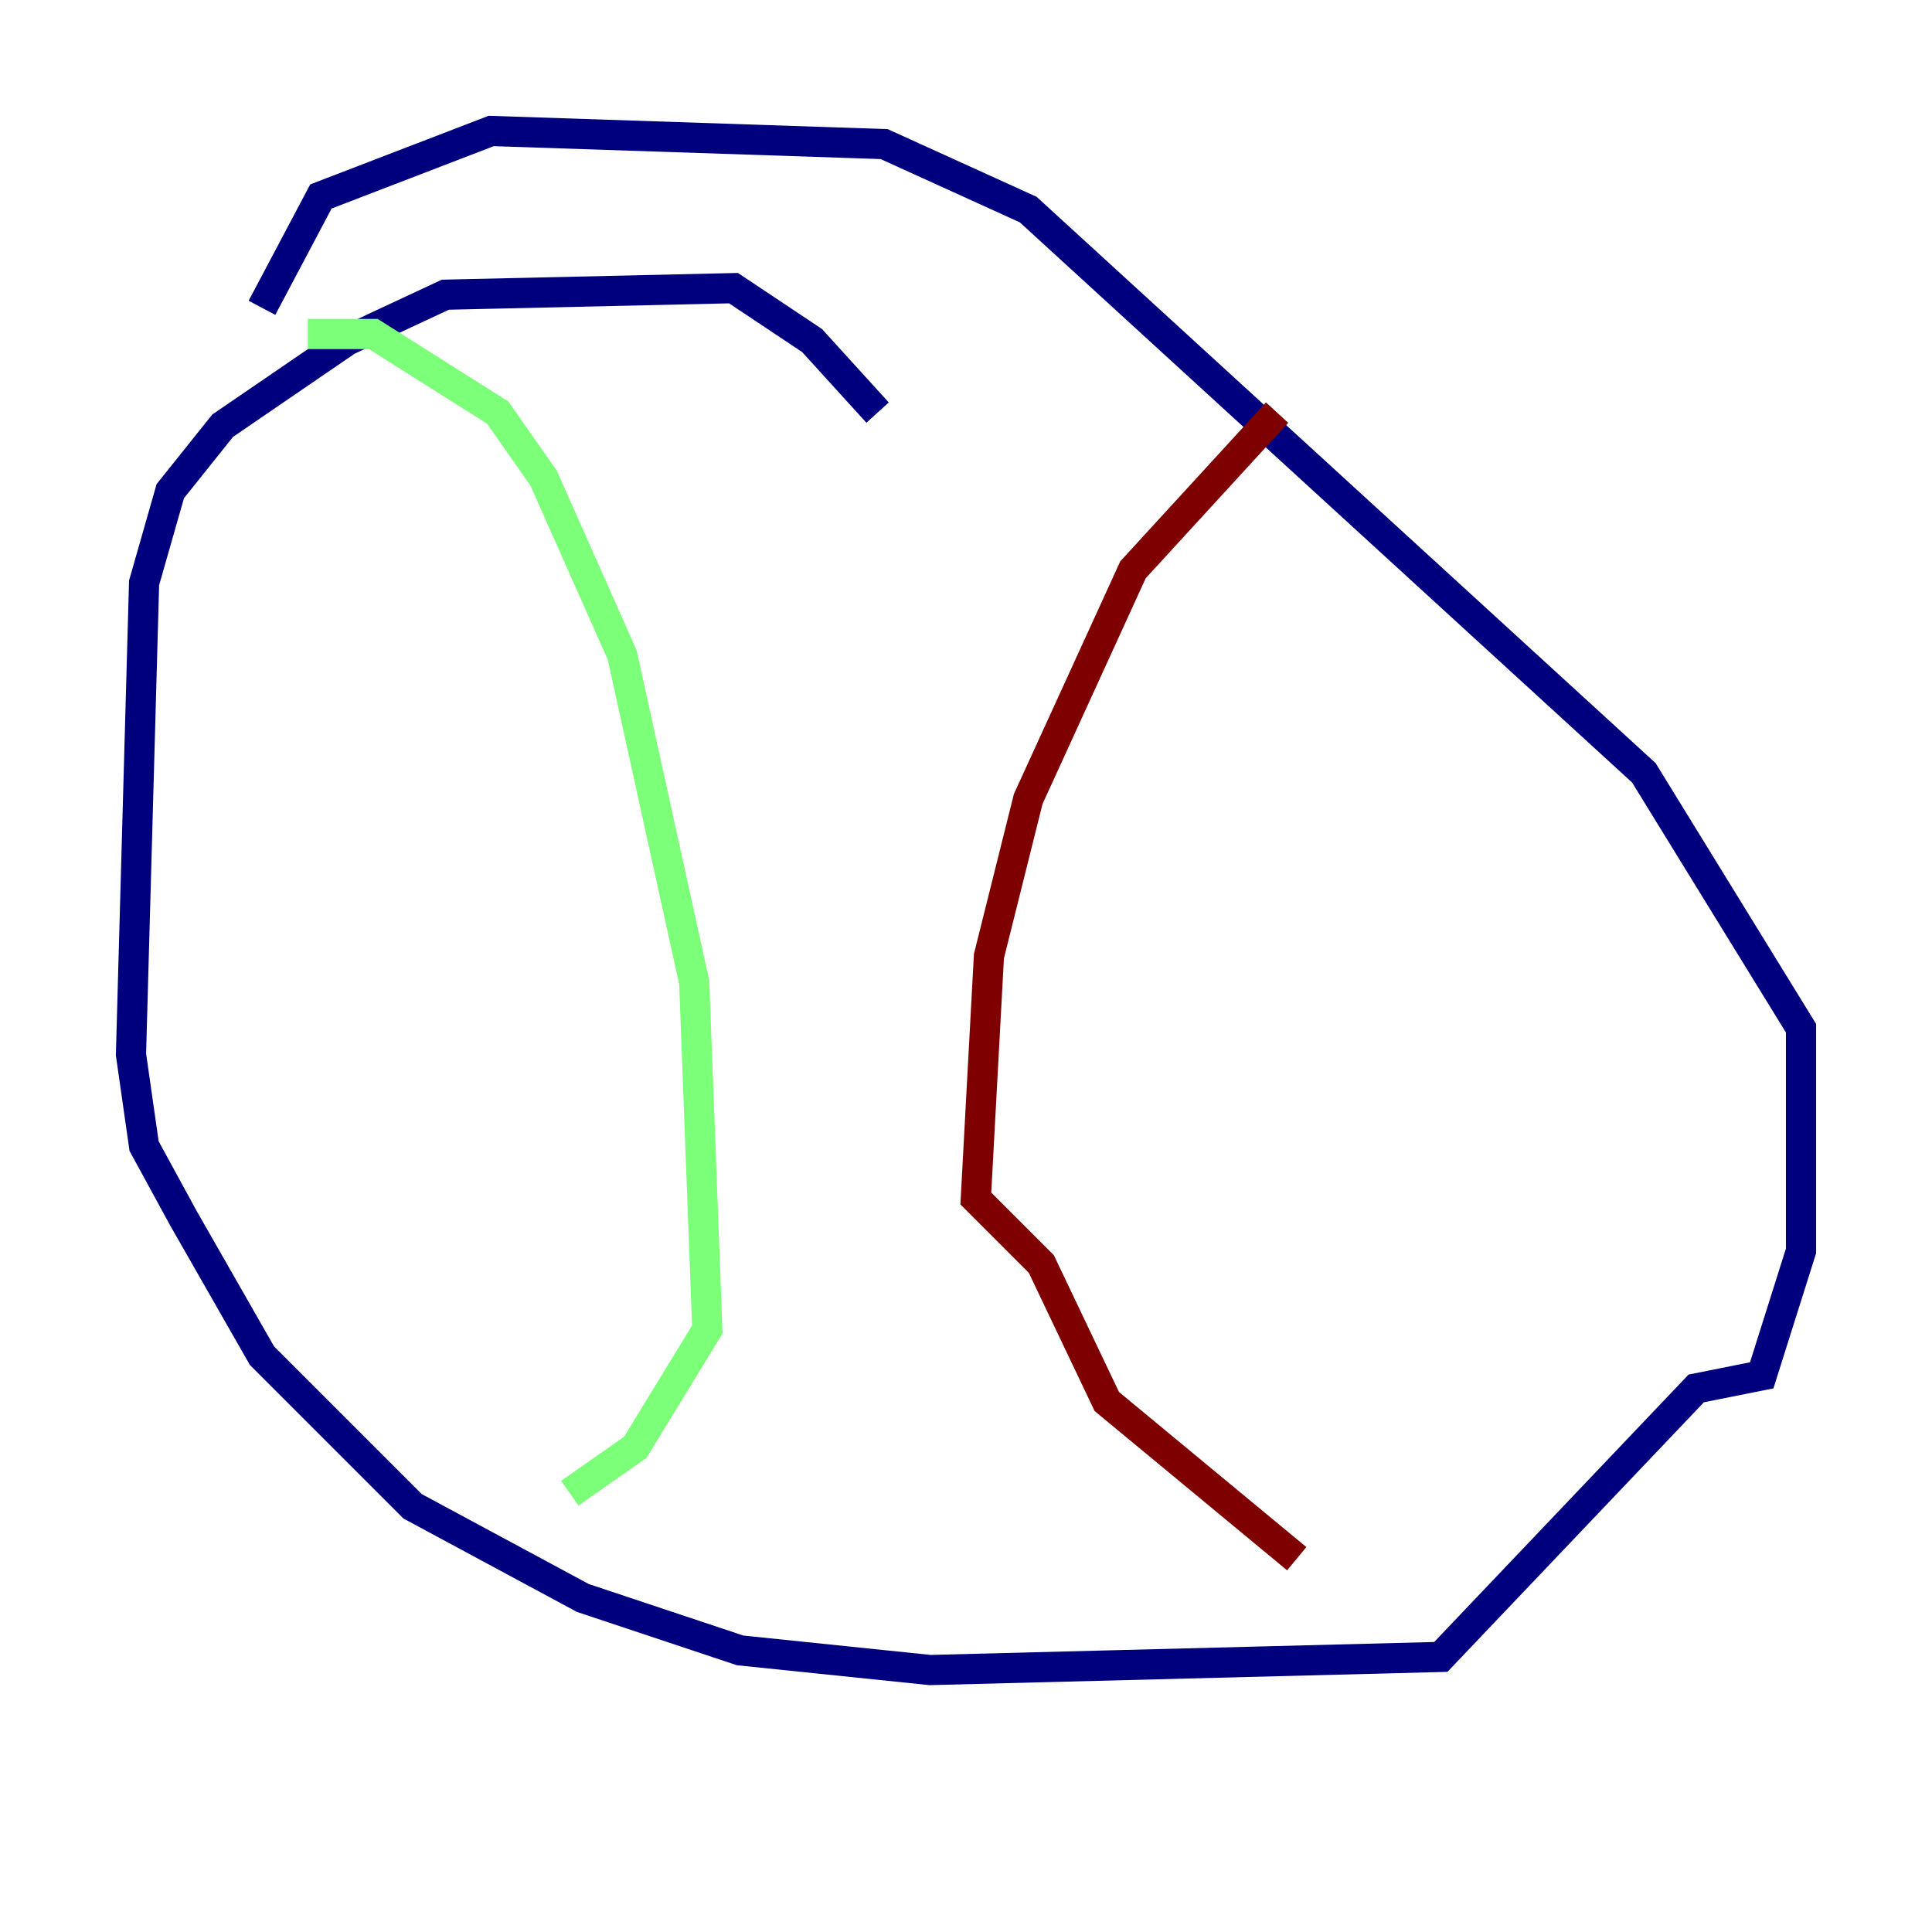 <?xml version="1.0" encoding="utf-8" ?>
<svg baseProfile="tiny" height="128" version="1.2" viewBox="0,0,128,128" width="128" xmlns="http://www.w3.org/2000/svg" xmlns:ev="http://www.w3.org/2001/xml-events" xmlns:xlink="http://www.w3.org/1999/xlink"><defs /><polyline fill="none" points="58.142,27.336 53.803,22.563 48.597,19.091 29.505,19.525 22.997,22.563 14.752,28.203 11.281,32.542 9.546,38.617 8.678,69.858 9.546,75.932 12.149,80.705 17.356,89.817 27.336,99.797 38.617,105.871 49.031,109.342 61.614,110.644 95.458,109.776 112.38,91.986 116.719,91.119 119.322,82.875 119.322,68.122 108.909,51.2 68.122,13.885 58.576,9.546 32.542,8.678 21.261,13.017 17.356,20.393" stroke="#00007f" stroke-width="2" /><polyline fill="none" points="20.393,22.129 24.732,22.129 32.976,27.336 36.014,31.675 41.22,43.39 45.993,65.085 46.861,88.081 42.088,95.891 37.749,98.929" stroke="#7cff79" stroke-width="2" /><polyline fill="none" points="84.61,27.336 75.064,37.749 68.122,52.936 65.519,63.349 64.651,79.403 68.99,83.742 73.329,92.854 85.912,103.268" stroke="#7f0000" stroke-width="2" /></svg>